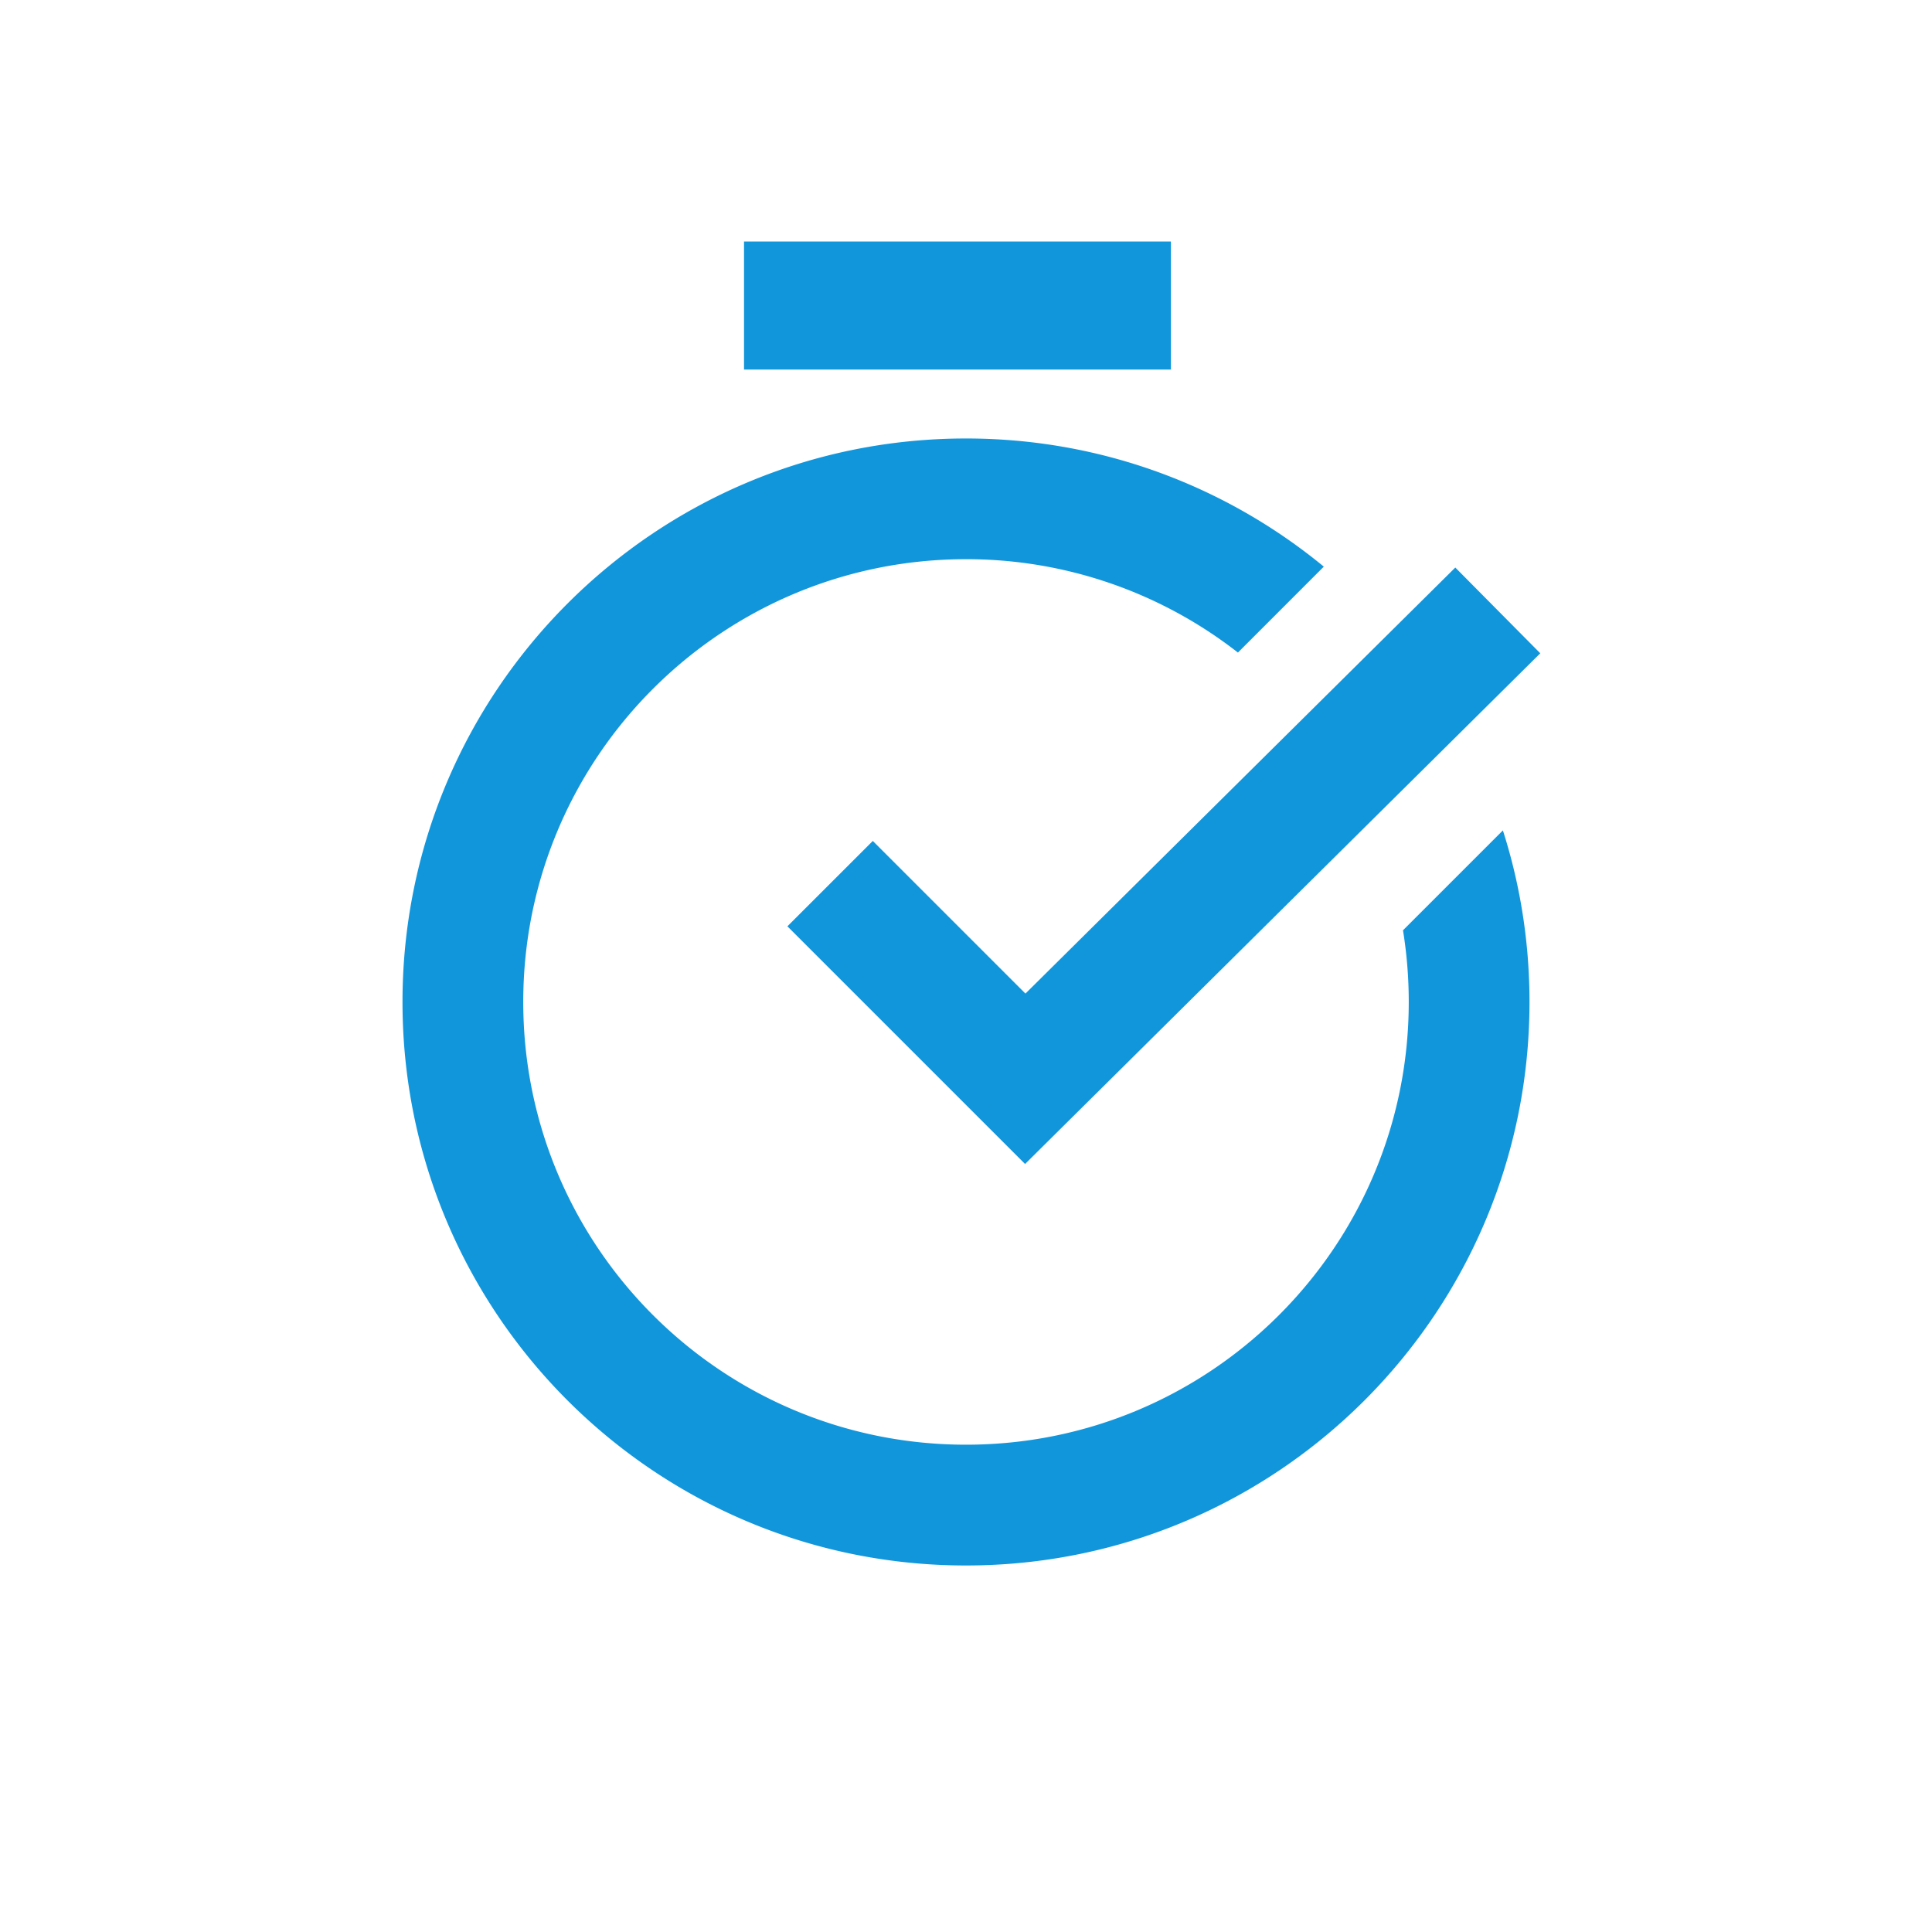 <?xml version="1.0" standalone="no"?><!DOCTYPE svg PUBLIC "-//W3C//DTD SVG 1.1//EN" "http://www.w3.org/Graphics/SVG/1.1/DTD/svg11.dtd"><svg t="1607931949381" class="icon" viewBox="0 0 1024 1024" version="1.1" xmlns="http://www.w3.org/2000/svg" p-id="19932" xmlns:xlink="http://www.w3.org/1999/xlink" width="200" height="200"><defs><style type="text/css"></style></defs><path d="M512 232.405c72.021 0 138.069 25.493 189.653 67.925l-45.525 45.547A233.664 233.664 0 0 0 512 296.384c-129.6 0-234.667 105.088-234.667 234.667 0 129.621 105.067 234.667 234.667 234.667s234.667-105.045 234.667-234.667c0-12.907-1.045-25.6-3.051-37.973l52.949-52.949c9.173 28.672 14.101 59.243 14.101 90.944 0 164.949-133.717 298.667-298.667 298.667s-298.667-133.717-298.667-298.667 133.717-298.667 298.667-298.667zM771.328 300.8l45.056 45.461-273.067 270.677-125.973-125.973 45.269-45.248 80.896 80.896 227.84-225.813zM620.608 128v67.883H394.347V128H620.587z" p-id="19933" fill="#1296db"></path></svg>